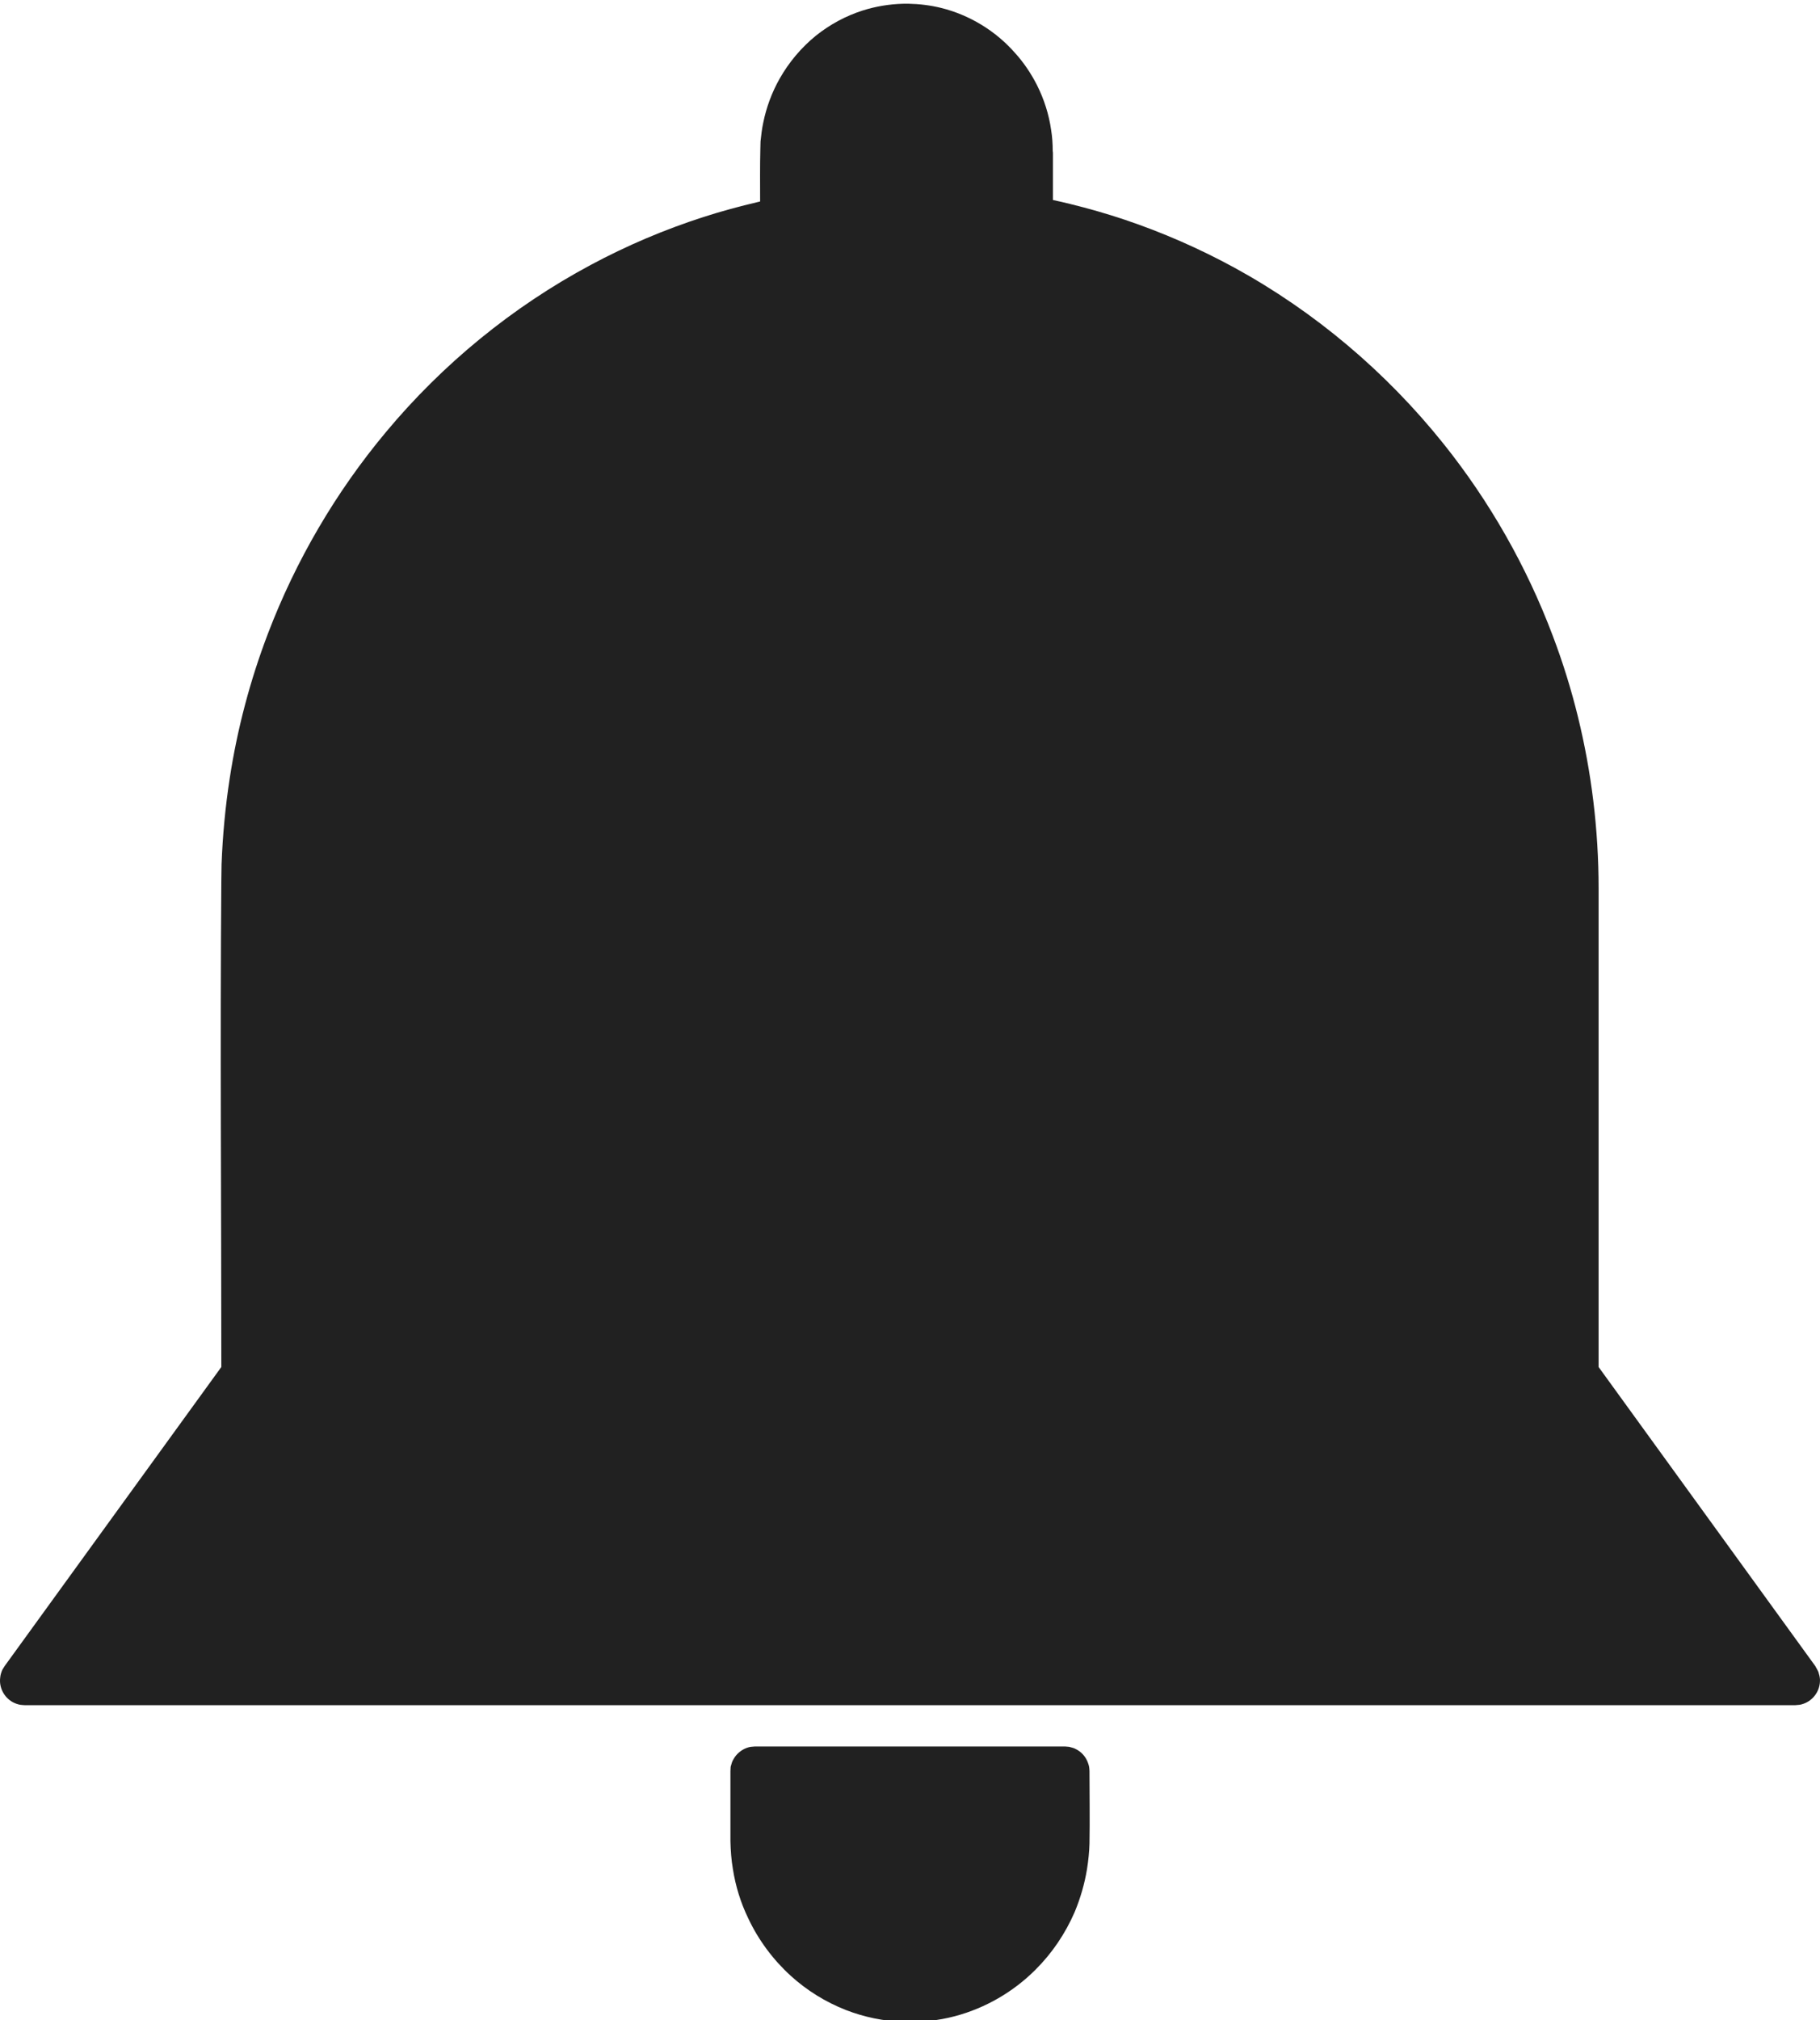 <?xml version="1.0" encoding="utf-8"?>
<!-- Generator: Adobe Illustrator 16.0.0, SVG Export Plug-In . SVG Version: 6.00 Build 0)  -->
<!DOCTYPE svg PUBLIC "-//W3C//DTD SVG 1.1//EN" "http://www.w3.org/Graphics/SVG/1.1/DTD/svg11.dtd">
<svg version="1.1" id="Layer_1" xmlns="http://www.w3.org/2000/svg" xmlns:xlink="http://www.w3.org/1999/xlink" x="0px" y="0px"
	 width="564.894px" height="626.81px" viewBox="21.626 0 564.894 626.81" enable-background="new 21.626 0 564.894 626.81"
	 xml:space="preserve">
<g transform="matrix(0.9,0,0,0.92,-3642.01,-617.229)">
	<g id="XMLID_2_">
		<g>
			<path fill="rgba(0,0,0,0.87)" d="M4446.434,1268.253c0,8.156,0.154,16.323,0,24.479c-0.078,2.859-0.391,5.72-0.845,8.547
				c-0.833,4.993-2.29,9.884-4.268,14.527c-3.212,7.243-7.789,13.888-13.522,19.455c-7.631,7.483-17.321,12.963-27.775,15.671
				c-5.812,1.501-11.911,2.143-17.867,1.914c-6.723-0.259-13.434-1.609-19.701-3.991c-7.021-2.686-13.511-6.623-19.078-11.58
				c-6.111-5.448-11.146-12.084-14.656-19.411c-2.6-5.253-4.354-10.853-5.266-16.584c-0.546-3.099-0.767-6.21-0.845-9.331v-0.772
				v-22.921l0.078-1.449c0.376-1.23,0.376-1.588,1.065-2.708c0.989-1.675,2.601-2.98,4.434-3.652
				c1.222-0.434,1.601-0.38,2.899-0.492h106.867c0.455,0.033,0.989,0.087,1.454,0.12c1.289,0.339,1.602,0.348,2.745,0.991
				c1.756,0.977,3.056,2.522,3.734,4.35C4446.354,1266.632,4446.354,1266.98,4446.434,1268.253z"/>
		</g>
	</g>
	<g>
		<g id="XMLID_1_">
			<g>
				<path fill="rgba(0,0,0,0.87)" d="M4697.955,1235.343c0.312,0.904,0.468,1.85,0.39,2.774c-0.155,3.339-2.444,6.33-5.654,7.428
					c-1.211,0.425-1.602,0.371-2.812,0.479h-610.711c-0.457-0.045-0.99-0.045-1.445-0.12c-0.922-0.152-1.833-0.478-2.678-0.924
					c-2.967-1.631-4.722-4.937-4.266-8.254c0.067-0.937,0.378-1.838,0.756-2.675c0.233-0.425,0.543-0.805,0.767-1.209
					l74.733-100.875c0-54.713-0.455-109.424,0-164.137c0-1.794,0.078-3.589,0.078-5.383c0.377-9.733,1.3-19.433,2.822-29.069
					c2.6-16.617,7.021-32.962,13.132-48.666c9.624-24.708,23.433-47.828,40.767-68.11c19.544-22.935,43.588-42.195,70.533-56.311
					c12.444-6.536,25.5-11.961,38.934-16.192c6.179-1.947,12.445-3.61,18.778-5.057l0.767-0.185c0-5.895-0.078-11.811,0.078-17.705
					c0-0.848,0.065-1.707,0.065-2.556c0.233-2.099,0.466-4.176,0.922-6.242c1.067-5.209,2.978-10.255,5.645-14.877
					c3.212-5.568,7.489-10.538,12.523-14.54c4.81-3.763,10.299-6.677,16.177-8.504c4.512-1.392,9.09-2.12,13.746-2.262
					c0.689-0.011,1.377-0.011,1.989-0.011c3.811,0.076,7.632,0.522,11.378,1.435c9.767,2.393,18.7,7.732,25.333,15.106
					c3.056,3.284,5.577,6.971,7.633,10.907c2.444,4.774,4.133,9.929,4.889,15.214c0.377,2.316,0.534,4.633,0.534,6.971l0.078,0.62
					v15.943c1.989,0.413,3.977,0.87,5.878,1.326c6.412,1.534,12.666,3.295,18.855,5.318c13.056,4.295,25.732,9.722,37.867,16.193
					c27.71,14.844,52.289,35.18,72.056,59.334c15.956,19.488,28.711,41.445,37.712,64.805c6.955,17.922,11.609,36.648,13.978,55.658
					c1.222,9.799,1.833,19.662,1.833,29.537v161.44l74.733,100.875l0.678,1.208
					C4697.655,1234.475,4697.889,1234.897,4697.955,1235.343z"/>
			</g>
		</g>
	</g>
</g>
</svg>
